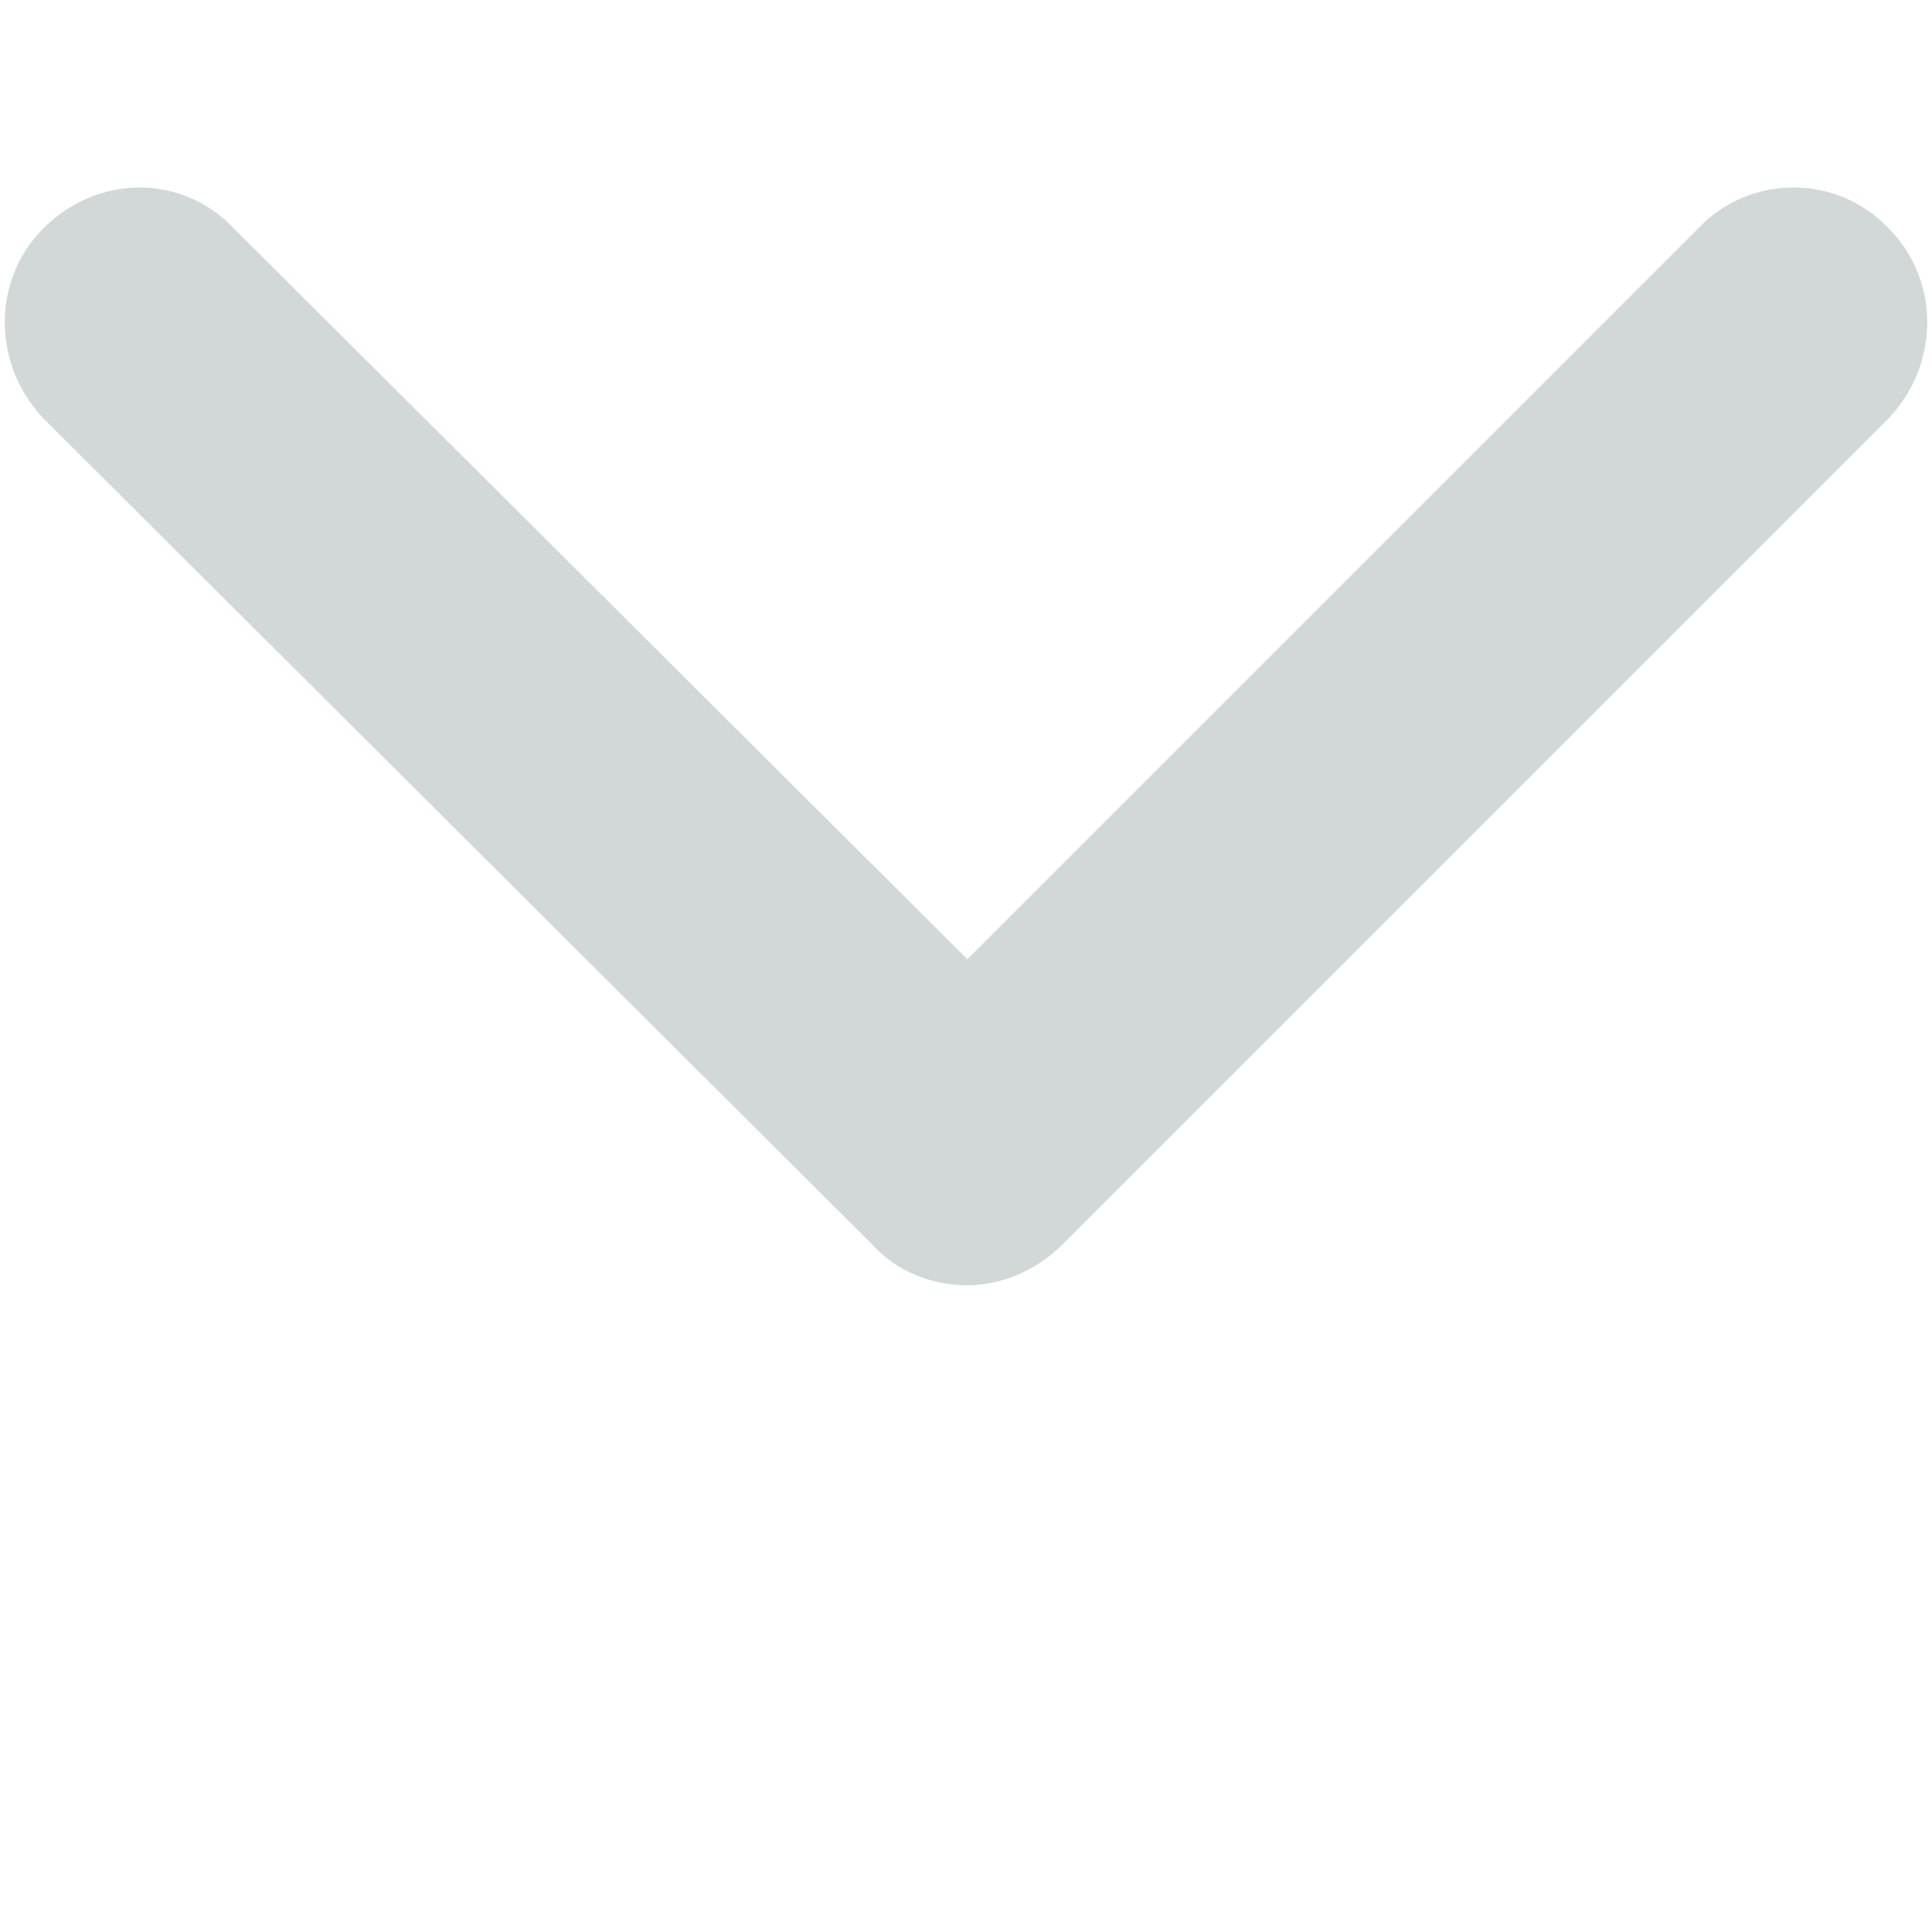 <?xml version="1.0" encoding="UTF-8"?>
<!DOCTYPE svg PUBLIC "-//W3C//DTD SVG 1.1//EN" "http://www.w3.org/Graphics/SVG/1.1/DTD/svg11.dtd">
<!-- Creator: CorelDRAW X7 -->
<svg xmlns="http://www.w3.org/2000/svg" xml:space="preserve" width="7.112mm" height="7.112mm" version="1.1" style="shape-rendering:geometricPrecision; text-rendering:geometricPrecision; image-rendering:optimizeQuality; fill-rule:evenodd; clip-rule:evenodd"
viewBox="0 0 711 711"
 xmlns:xlink="http://www.w3.org/1999/xlink">
 <defs>
  <style type="text/css">
   <![CDATA[
    .fil0 {fill:#8F8C8F}
    .fil1 {fill:#D2D8D8}
   ]]>
  </style>
 </defs>
 <g id="Layer_x0020_1">
  <g id="_593662344">
   <path class="fil0" d="M-1384 1730c0,0 64,0 64,-64l0 -578c0,-64 -64,-64 -64,-64l-225 0c0,0 -64,0 -64,64l0 578c0,64 64,64 64,64l225 0zm-113 -27c-17,0 -32,-14 -32,-32 0,-17 15,-32 32,-32 18,0 33,15 33,32 0,18 -15,32 -33,32zm-48 -640c0,-4 2,-7 5,-7l87 0c3,0 5,3 5,7l0 2c0,4 -2,7 -5,7l-87 0c-3,0 -5,-4 -5,-7l0 -2zm-96 41l289 0 0 513 -289 0 0 -513z"/>
  </g>
  <g id="_593682816">
  </g>
  <g id="_593686344">
  </g>
  <g id="_593656416">
  </g>
  <g id="_593686296">
  </g>
  <g id="_593686944">
  </g>
  <g id="_593680368">
  </g>
  <g id="_593683128">
  </g>
  <g id="_593656992">
  </g>
  <g id="_593680152">
  </g>
  <g id="_593681712">
  </g>
  <g id="_593666400">
  </g>
  <g id="_593666040">
  </g>
  <g id="_593662584">
  </g>
  <g id="_593668344">
  </g>
  <g id="_593660400">
  </g>
  <g id="_593682504">
   <g>
    <path class="fil1" d="M356 473c-13,0 -26,-5 -35,-15l-305 -304c-19,-20 -19,-51 0,-70 20,-20 51,-20 70,0l270 269 269 -269c19,-20 51,-20 70,0 19,19 19,50 0,70l-304 304c-10,10 -23,15 -35,15z"/>
   </g>
   <g>
   </g>
   <g>
   </g>
   <g>
   </g>
   <g>
   </g>
   <g>
   </g>
   <g>
   </g>
   <g>
   </g>
   <g>
   </g>
   <g>
   </g>
   <g>
   </g>
   <g>
   </g>
   <g>
   </g>
   <g>
   </g>
   <g>
   </g>
   <g>
   </g>
  </g>
 </g>
</svg>
